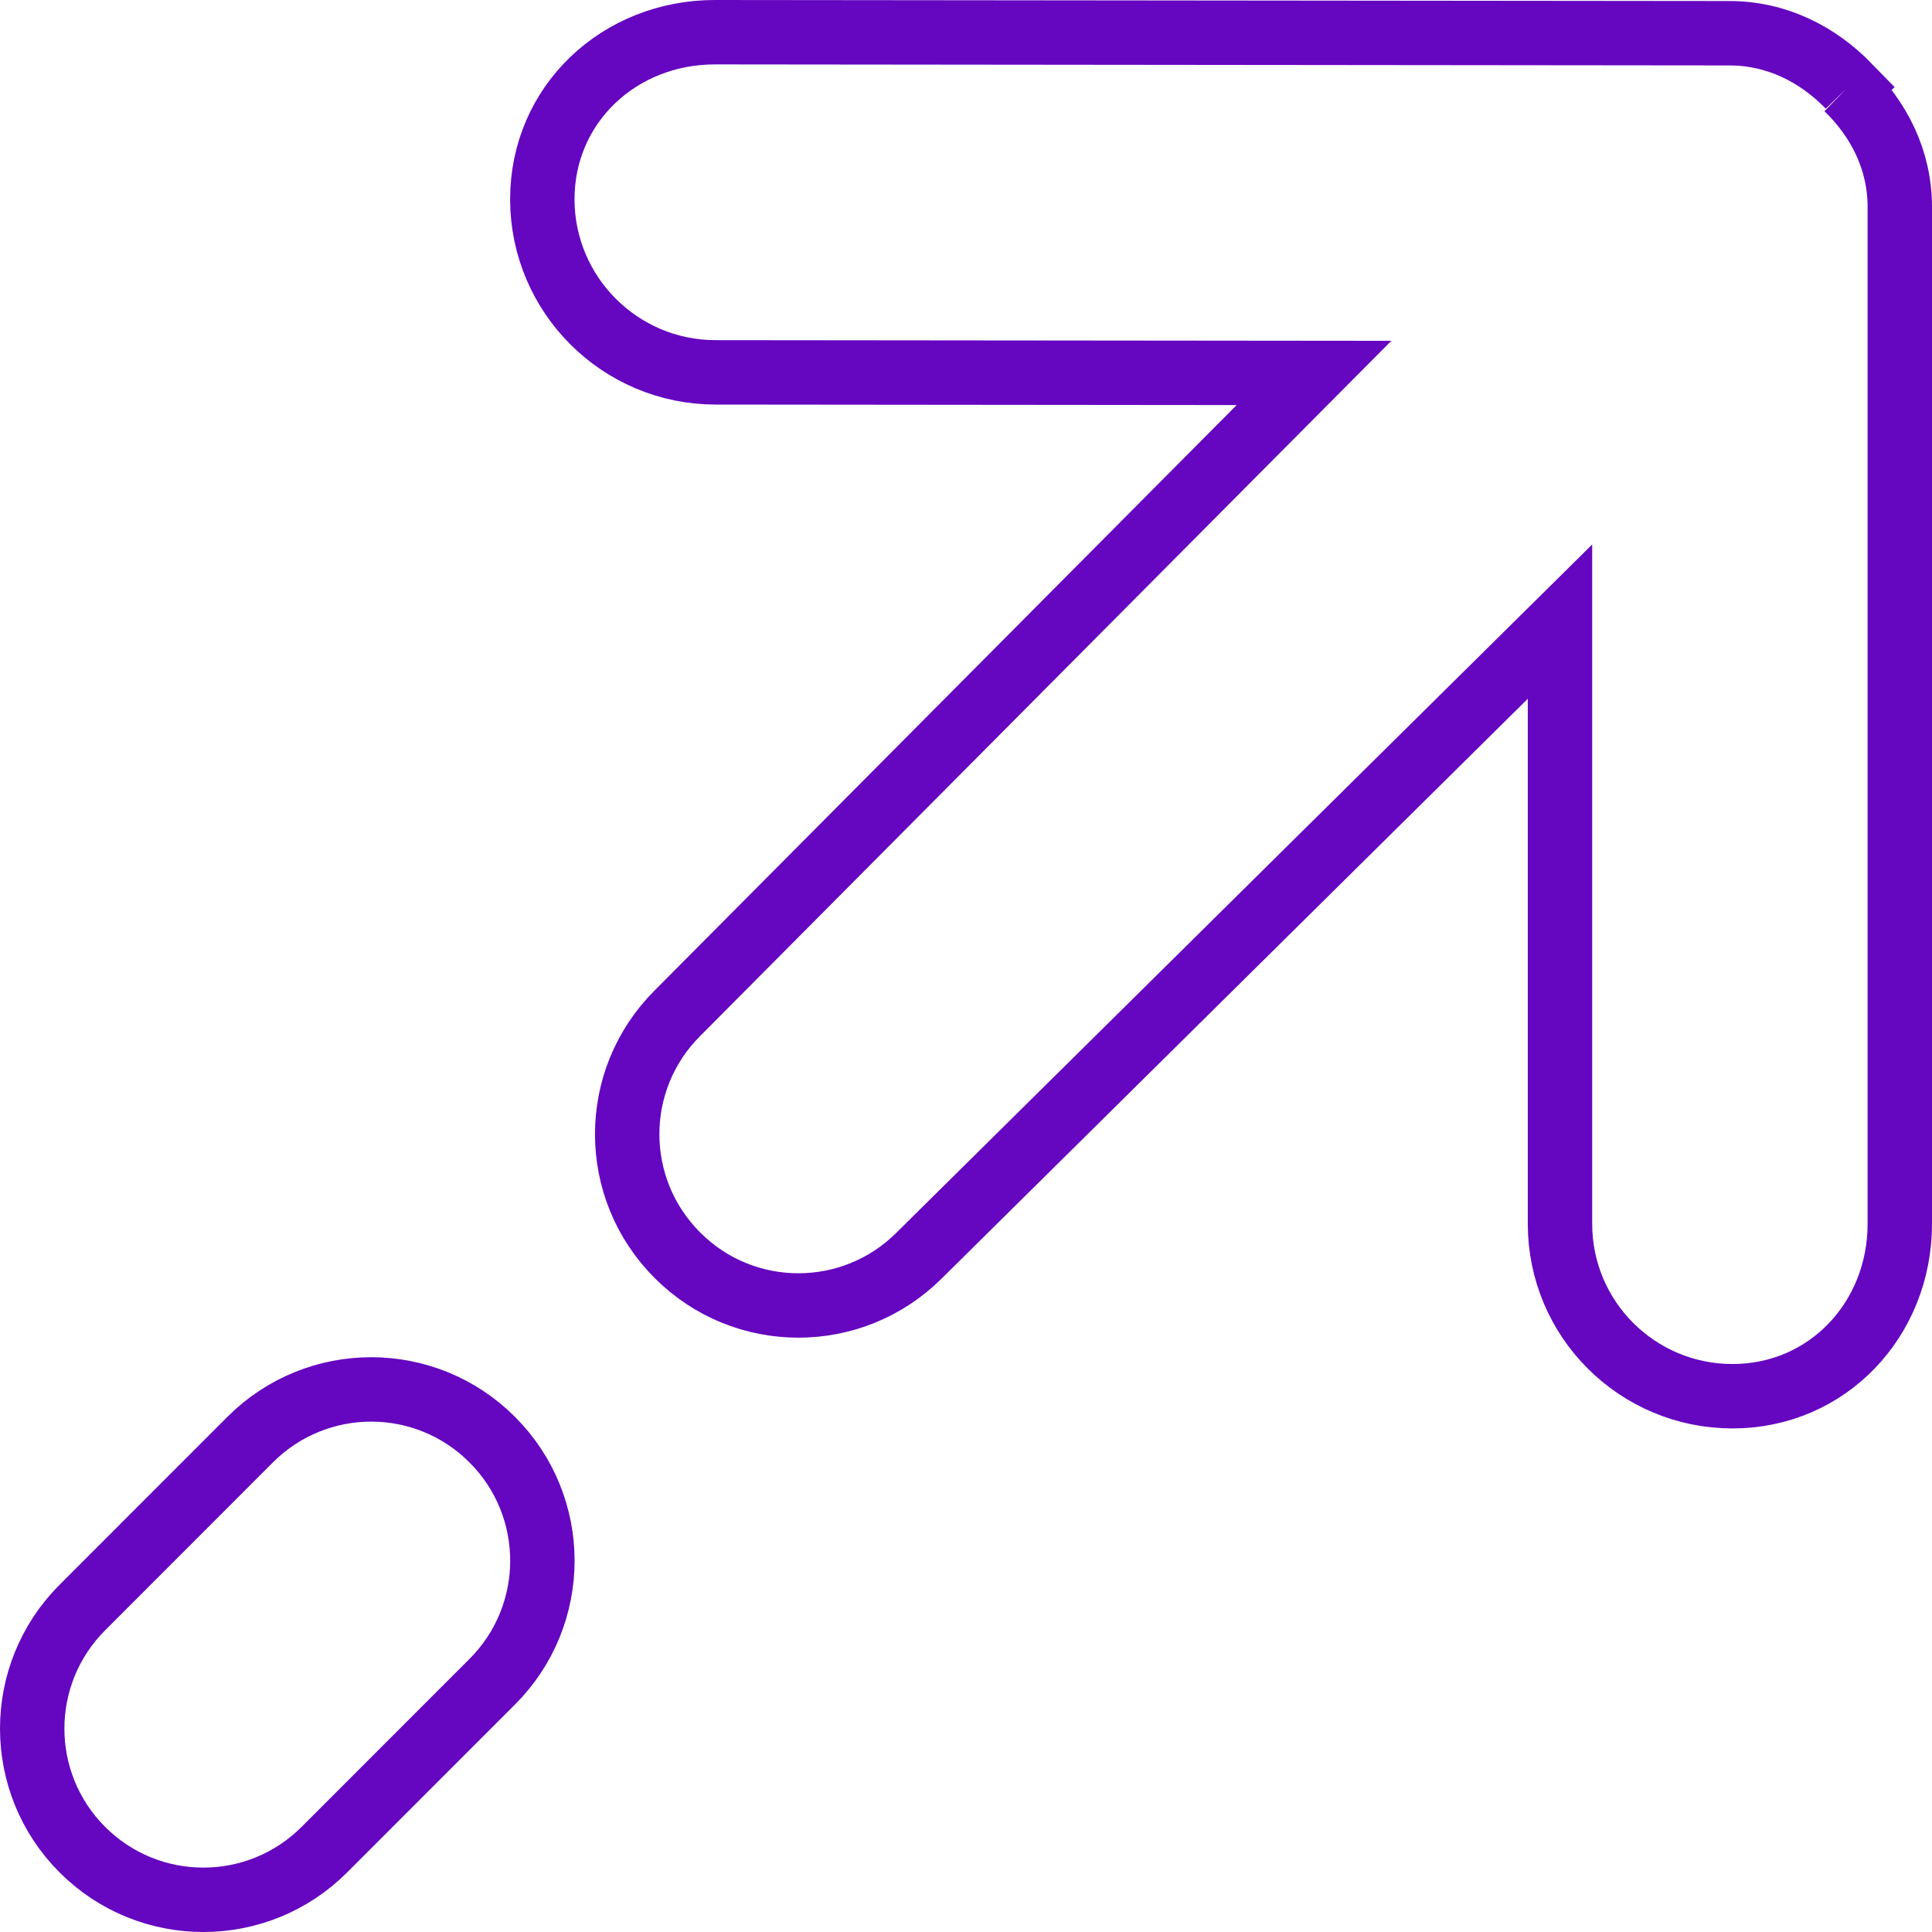 <?xml version="1.0" encoding="UTF-8"?>
<svg width="60px" height="60px" viewBox="0 0 60 60" version="1.1" xmlns="http://www.w3.org/2000/svg" xmlns:xlink="http://www.w3.org/1999/xlink">
    <!-- Generator: Sketch 43.1 (39012) - http://www.bohemiancoding.com/sketch -->
    <title>icon_grow</title>
    <desc>Created with Sketch.</desc>
    <defs></defs>
    <g id="Page-1" stroke="none" stroke-width="1" fill="none" fill-rule="evenodd">
        <g id="SANGHA_home" transform="translate(-377, -918)" stroke="#6506C0" stroke-width="2">
            <g id="/////-Benefits" transform="translate(256, 917)">
                <g id="Benefit-1" transform="translate(0, 2)">
                    <path d="M128.769,43.709 L123.558,48.923 C121.481,50.999 121.481,54.367 123.558,56.443 C125.633,58.519 128.998,58.519 131.073,56.443 L136.286,51.228 C138.364,49.153 138.364,45.784 136.286,43.709 C134.211,41.63 130.846,41.63 128.769,43.709 M178.357,1.736 L178.418,1.678 C177.462,0.694 176.193,0.034 174.713,0.032 L143.206,2.33313871e-06 C140.241,-0.003 137.84,2.231 137.842,5.194 C137.848,8.156 140.254,10.561 143.219,10.564 L161.808,10.582 L142.034,30.47 C139.957,32.546 139.959,35.909 142.042,37.987 C144.114,40.061 147.474,40.061 149.549,37.987 L169.447,18.305 L169.447,37.009 C169.447,39.966 171.845,42.361 174.805,42.361 C177.762,42.361 180,39.966 180,37.009 L180,5.428 C180,3.951 179.339,2.688 178.357,1.736" id="icon_grow"></path>
                </g>
            </g>
        </g>
    </g>
</svg>
